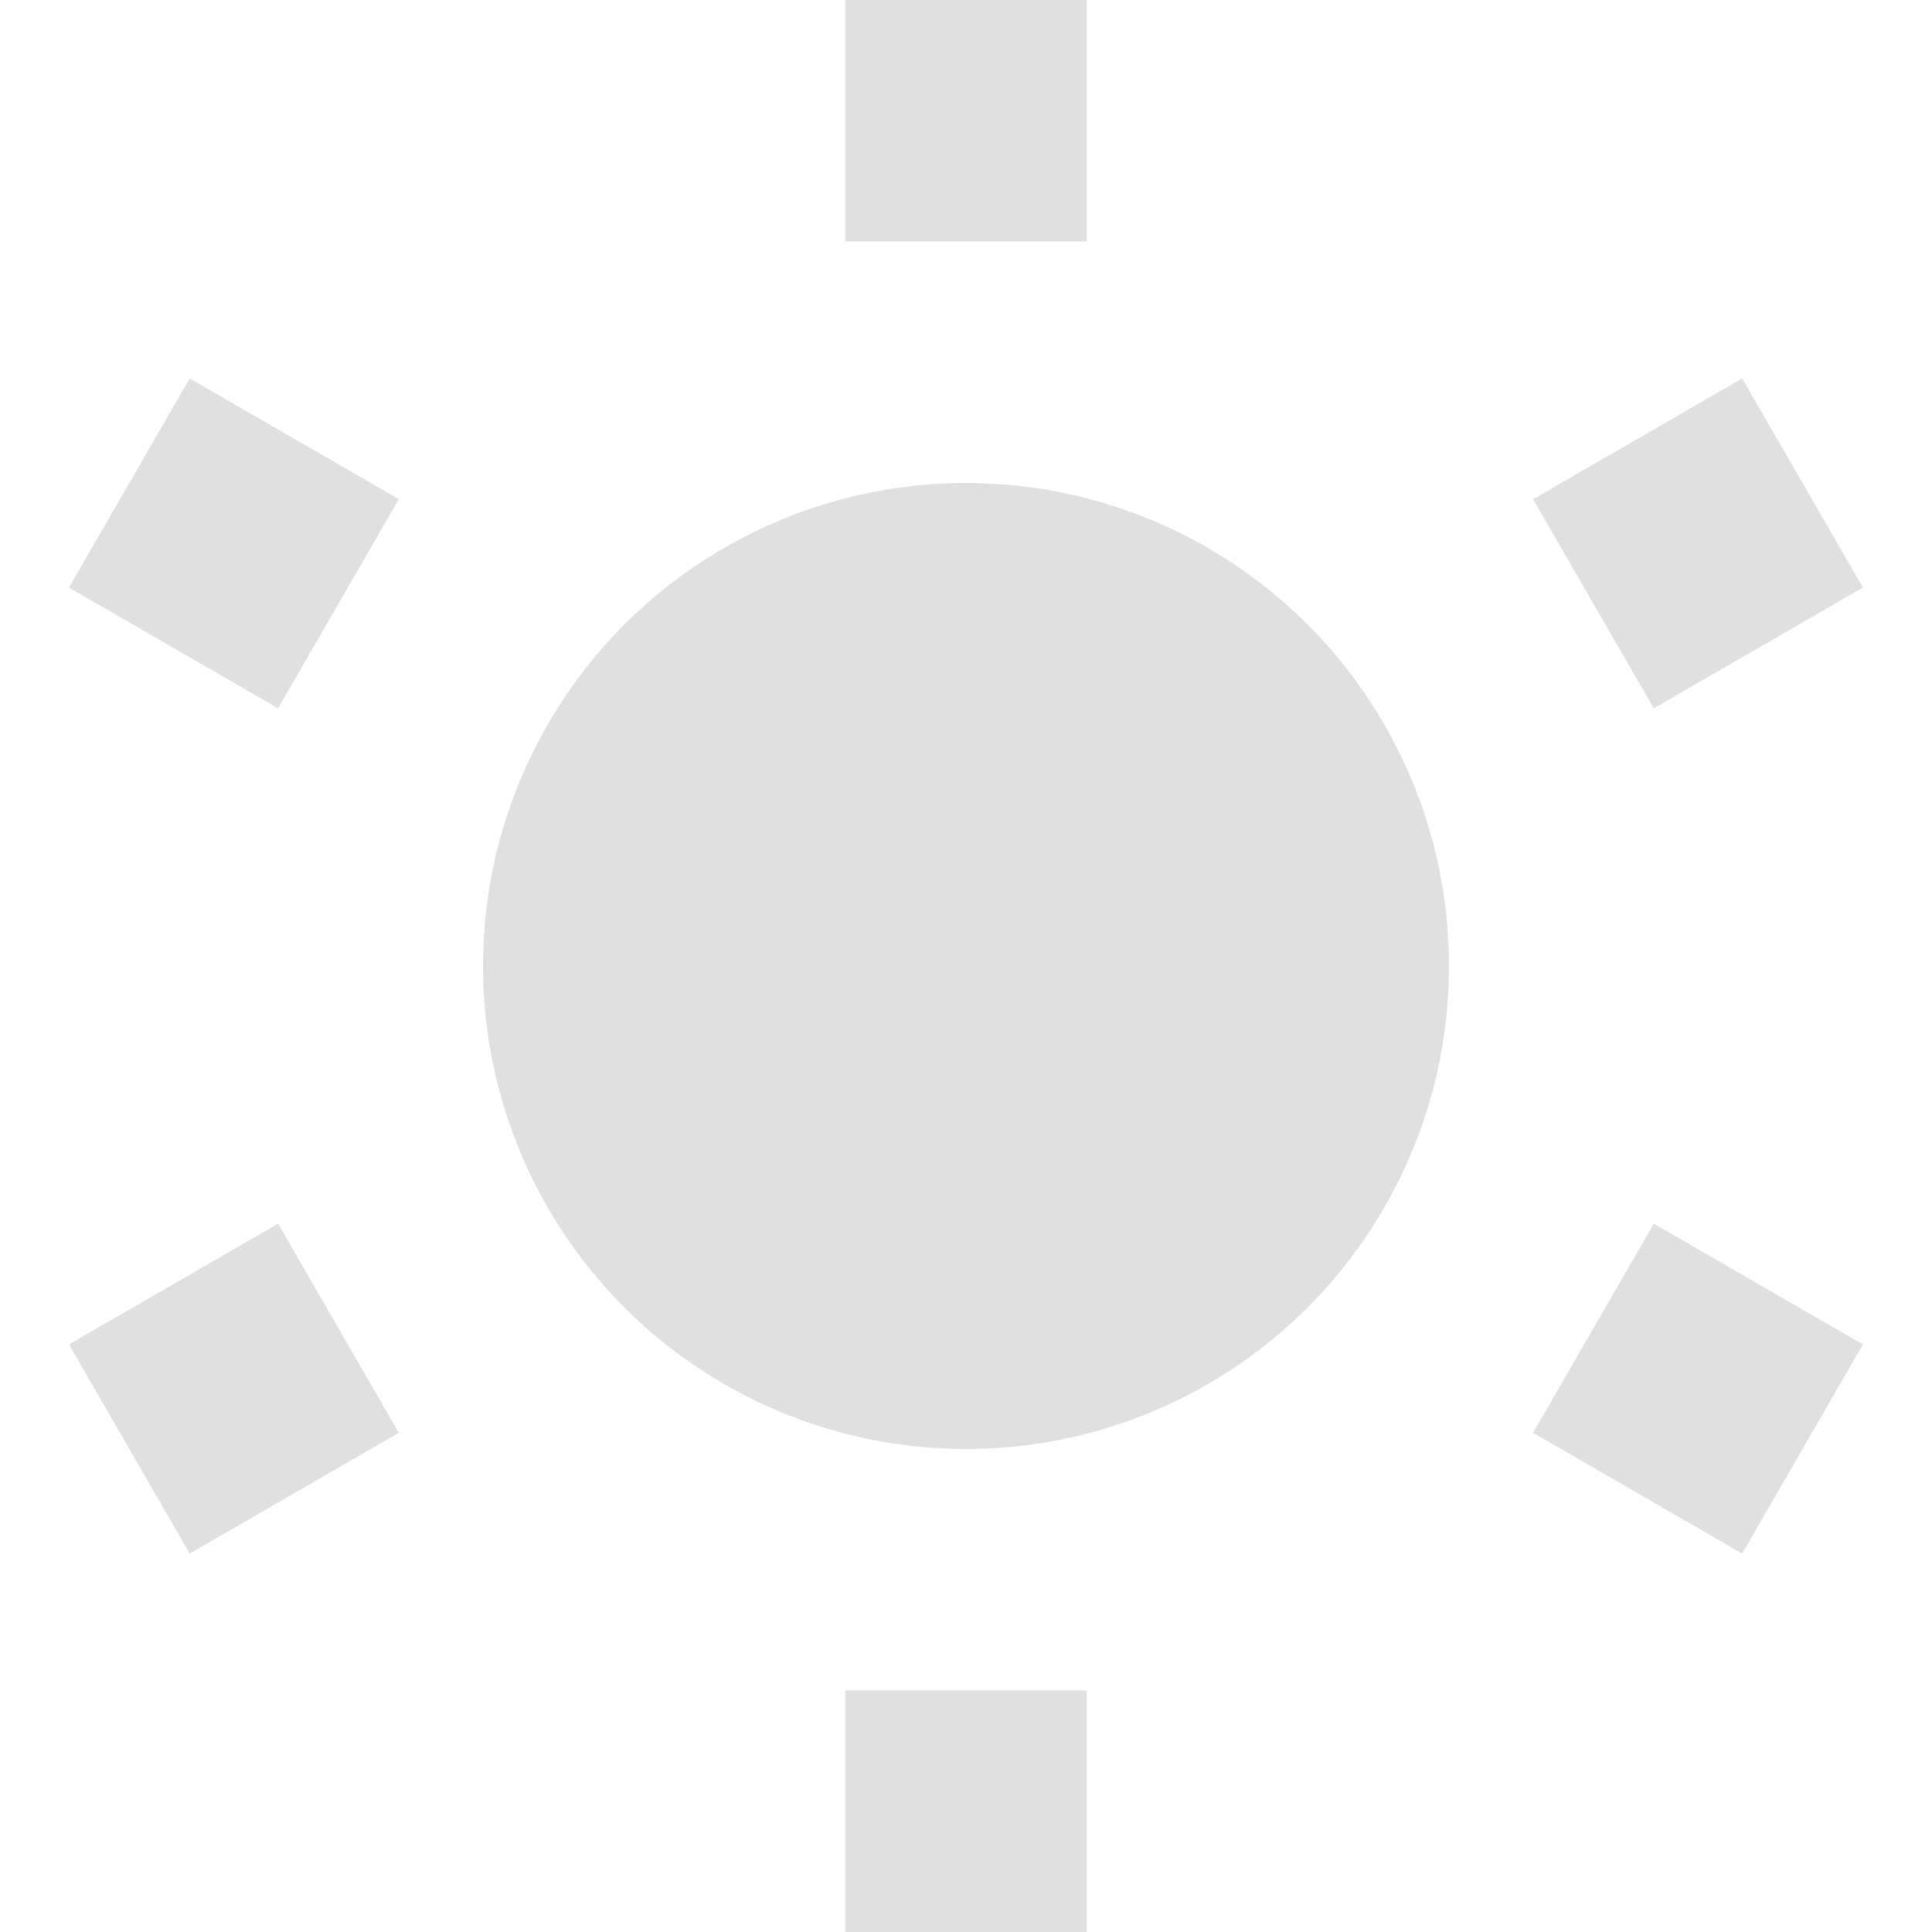 <?xml version="1.0" encoding="utf-8"?>

<!-- Uploaded to: SVG Repo, www.svgrepo.com, Generator: SVG Repo Mixer Tools -->
<svg width="800px" height="800px" viewBox="0 0 16 16" xmlns:dc="http://purl.org/dc/elements/1.1/" xmlns:cc="http://creativecommons.org/ns#" xmlns:rdf="http://www.w3.org/1999/02/22-rdf-syntax-ns#" xmlns="http://www.w3.org/2000/svg" id="svg6190" version="1.1">


<g id="layer1" transform="translate(6.025 -1038.1)">

<path id="rect1147-3" d="M.975 1038.1v2h2v-2zm0 14v2h2v-2z" style="opacity:1;vector-effect:none;fill:#E0E0E0;fill-opacity:1;stroke:none;stroke-width:5.657;stroke-linecap:square;stroke-linejoin:round;stroke-miterlimit:4;stroke-dasharray:none;stroke-dashoffset:3.2;stroke-opacity:.551"/>

<circle r="4" cy="1046.1" cx="1.975" id="path1949" style="opacity:1;vector-effect:none;fill:#E0E0E0;fill-opacity:1;stroke:none;stroke-width:4;stroke-linecap:square;stroke-linejoin:round;stroke-miterlimit:4;stroke-dasharray:none;stroke-dashoffset:3.2;stroke-opacity:.551"/>

<path id="rect1147-3-6" d="m8.403 1041.234-1.732 1 1 1.732 1.732-1zm-12.125 7-1.732 1 1 1.732 1.732-1z" style="opacity:1;vector-effect:none;fill:#E0E0E0;fill-opacity:1;stroke:none;stroke-width:5.657;stroke-linecap:square;stroke-linejoin:round;stroke-miterlimit:4;stroke-dasharray:none;stroke-dashoffset:3.2;stroke-opacity:.551"/>

<path id="rect1147-3-2" d="m-5.454 1042.966 1.732 1 1-1.732-1.732-1zm12.125 7 1.732 1 1-1.732-1.732-1z" style="opacity:1;vector-effect:none;fill:#E0E0E0;fill-opacity:1;stroke:none;stroke-width:5.657;stroke-linecap:square;stroke-linejoin:round;stroke-miterlimit:4;stroke-dasharray:none;stroke-dashoffset:3.2;stroke-opacity:.551"/>

</g>

</svg>
